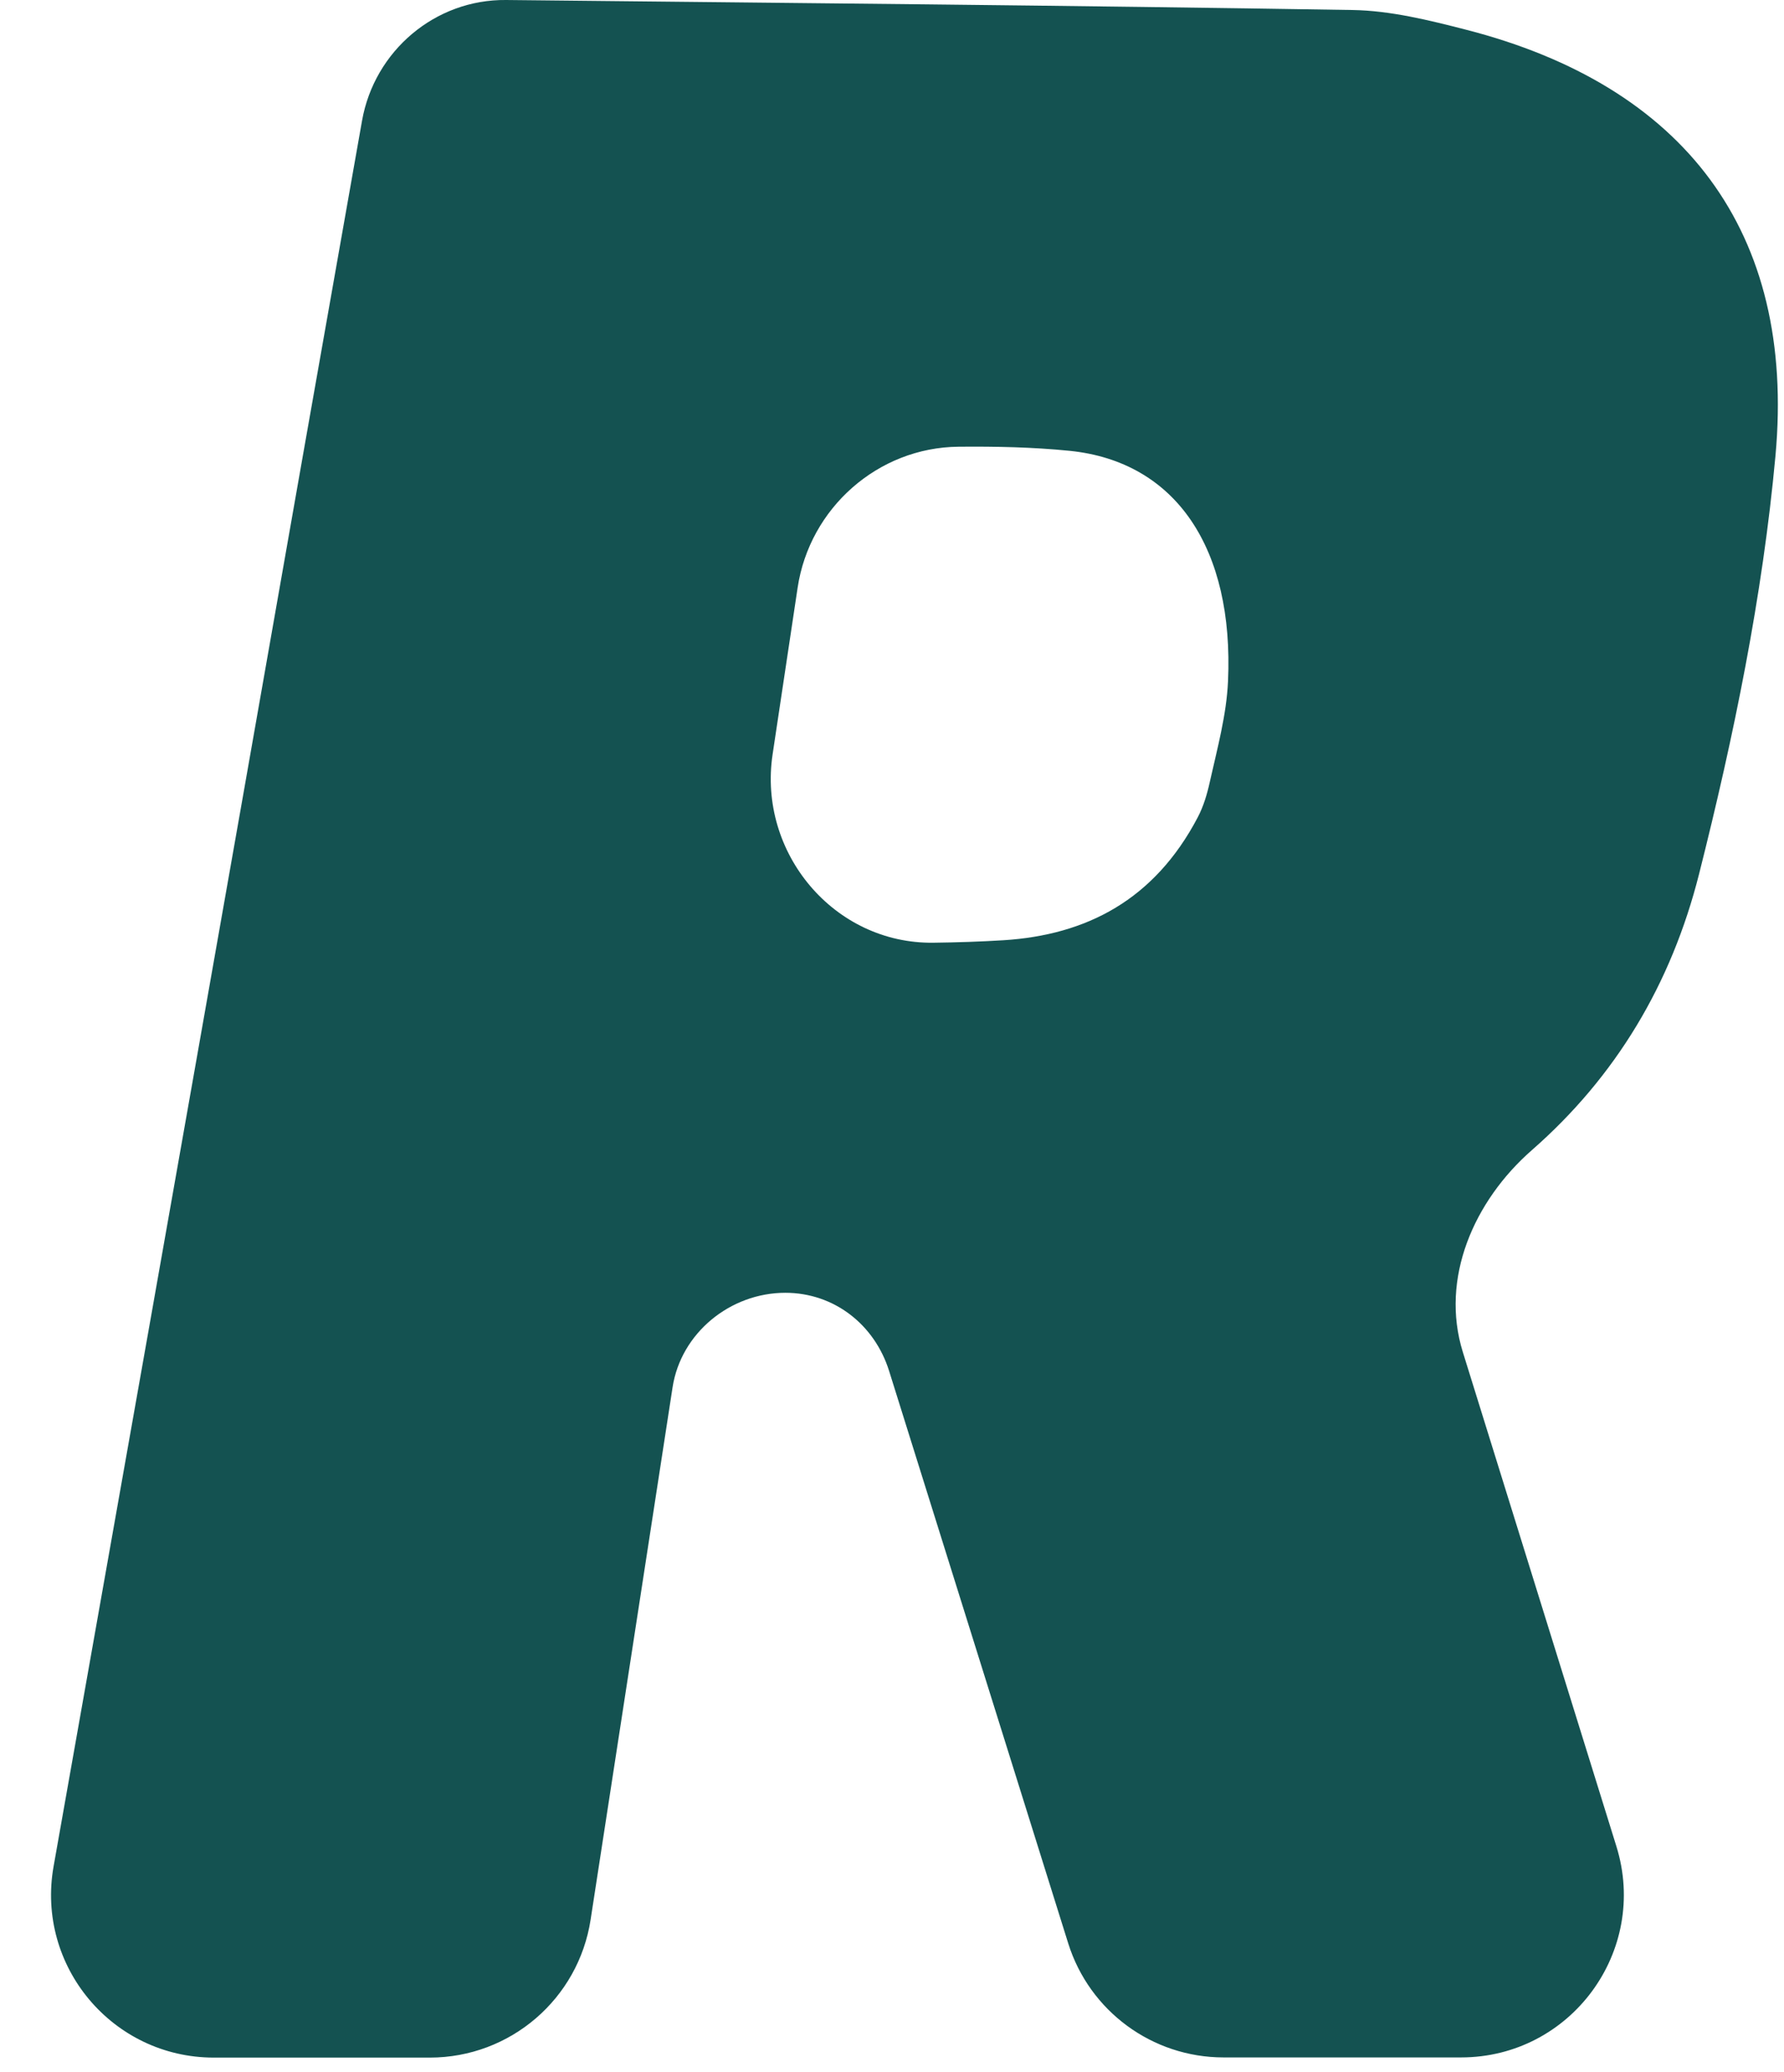 <svg width="31" height="36" viewBox="0 0 31 36" fill="none" xmlns="http://www.w3.org/2000/svg">
<path d="M4.22 13.842C4.912 9.896 5.597 6.022 6.291 2.097C6.506 0.884 7.561 -0.013 8.794 0C13.698 0.052 18.602 0.094 23.506 0.174C24.163 0.185 24.828 0.35 25.471 0.515C29.258 1.486 31.208 4.019 30.852 7.915C30.628 10.359 30.127 12.797 29.525 15.181C29.042 17.096 28.076 18.706 26.618 19.982C25.611 20.864 25.022 22.211 25.419 23.489C26.305 26.34 27.193 29.199 28.088 32.078C28.653 33.898 27.294 35.744 25.388 35.744C24.015 35.744 22.644 35.744 21.261 35.744C20.024 35.744 18.932 34.941 18.562 33.762C17.532 30.469 16.495 27.156 15.45 23.819C15.197 23.011 14.493 22.46 13.646 22.46C12.69 22.46 11.832 23.158 11.687 24.103C11.215 27.168 10.74 30.252 10.263 33.35C10.051 34.729 8.865 35.747 7.469 35.747C6.218 35.747 4.97 35.747 3.715 35.747C1.956 35.747 0.624 34.158 0.931 32.426C2.029 26.236 3.121 20.076 4.22 13.842ZM20.811 14.203C20.913 14.009 20.976 13.797 21.023 13.582C21.153 13.001 21.313 12.42 21.339 11.834C21.442 9.539 20.442 8.019 18.585 7.832C17.947 7.768 17.304 7.755 16.655 7.761C15.256 7.774 14.067 8.827 13.86 10.211C13.714 11.181 13.57 12.145 13.425 13.108C13.169 14.818 14.493 16.401 16.221 16.378C16.627 16.373 17.031 16.36 17.435 16.335C18.875 16.245 20.057 15.637 20.811 14.203Z" fill="#145251"/>
</svg>
